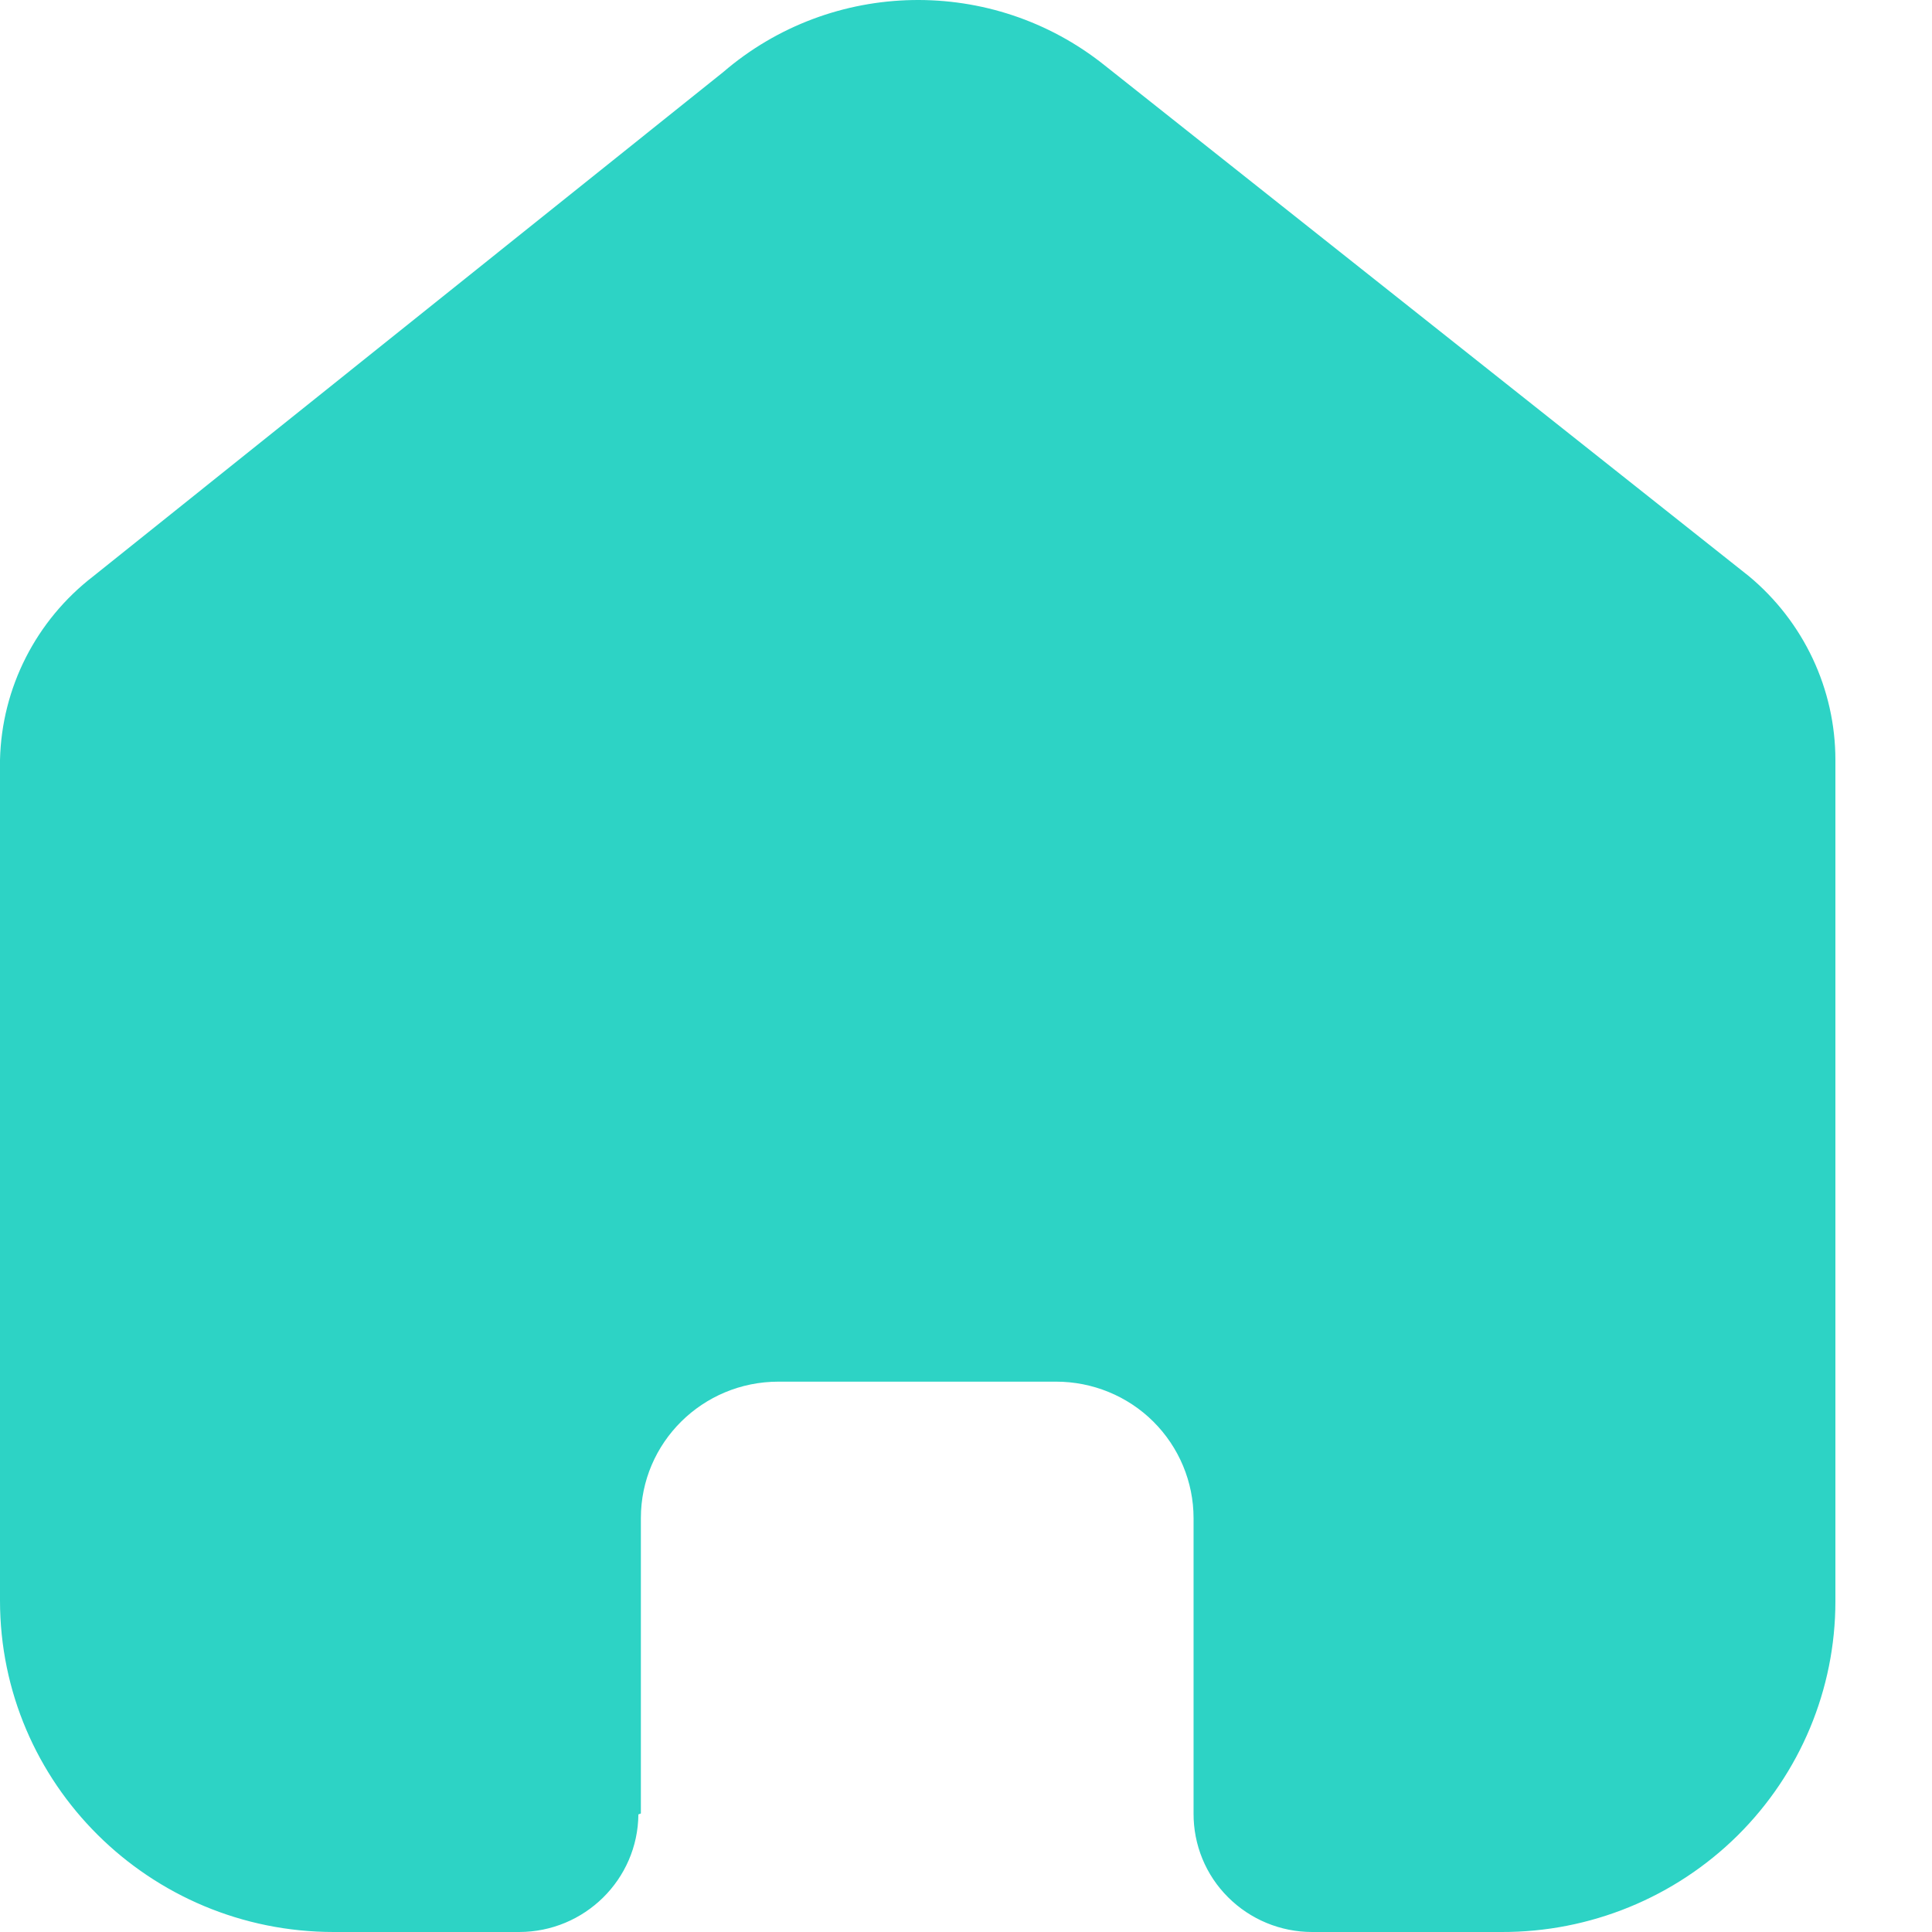 <svg width="14" height="14" viewBox="0 0 14 14" fill="none" xmlns="http://www.w3.org/2000/svg">
<path d="M4.644 13.141V11.001C4.644 10.454 5.091 10.012 5.641 10.012H7.653C7.917 10.012 8.171 10.116 8.357 10.301C8.544 10.487 8.649 10.739 8.649 11.001V13.141C8.648 13.368 8.737 13.587 8.899 13.748C9.06 13.909 9.279 14 9.508 14H10.881C11.522 14.002 12.137 13.75 12.591 13.301C13.045 12.851 13.3 12.241 13.3 11.604V5.507C13.3 4.993 13.07 4.505 12.673 4.175L8.004 0.473C7.192 -0.176 6.028 -0.155 5.24 0.523L0.677 4.175C0.261 4.495 0.012 4.984 0 5.507V11.598C0 12.925 1.083 14 2.419 14H3.761C4.236 14 4.622 13.619 4.626 13.148L4.644 13.141Z" fill="#2DD3C5"/>
</svg>
